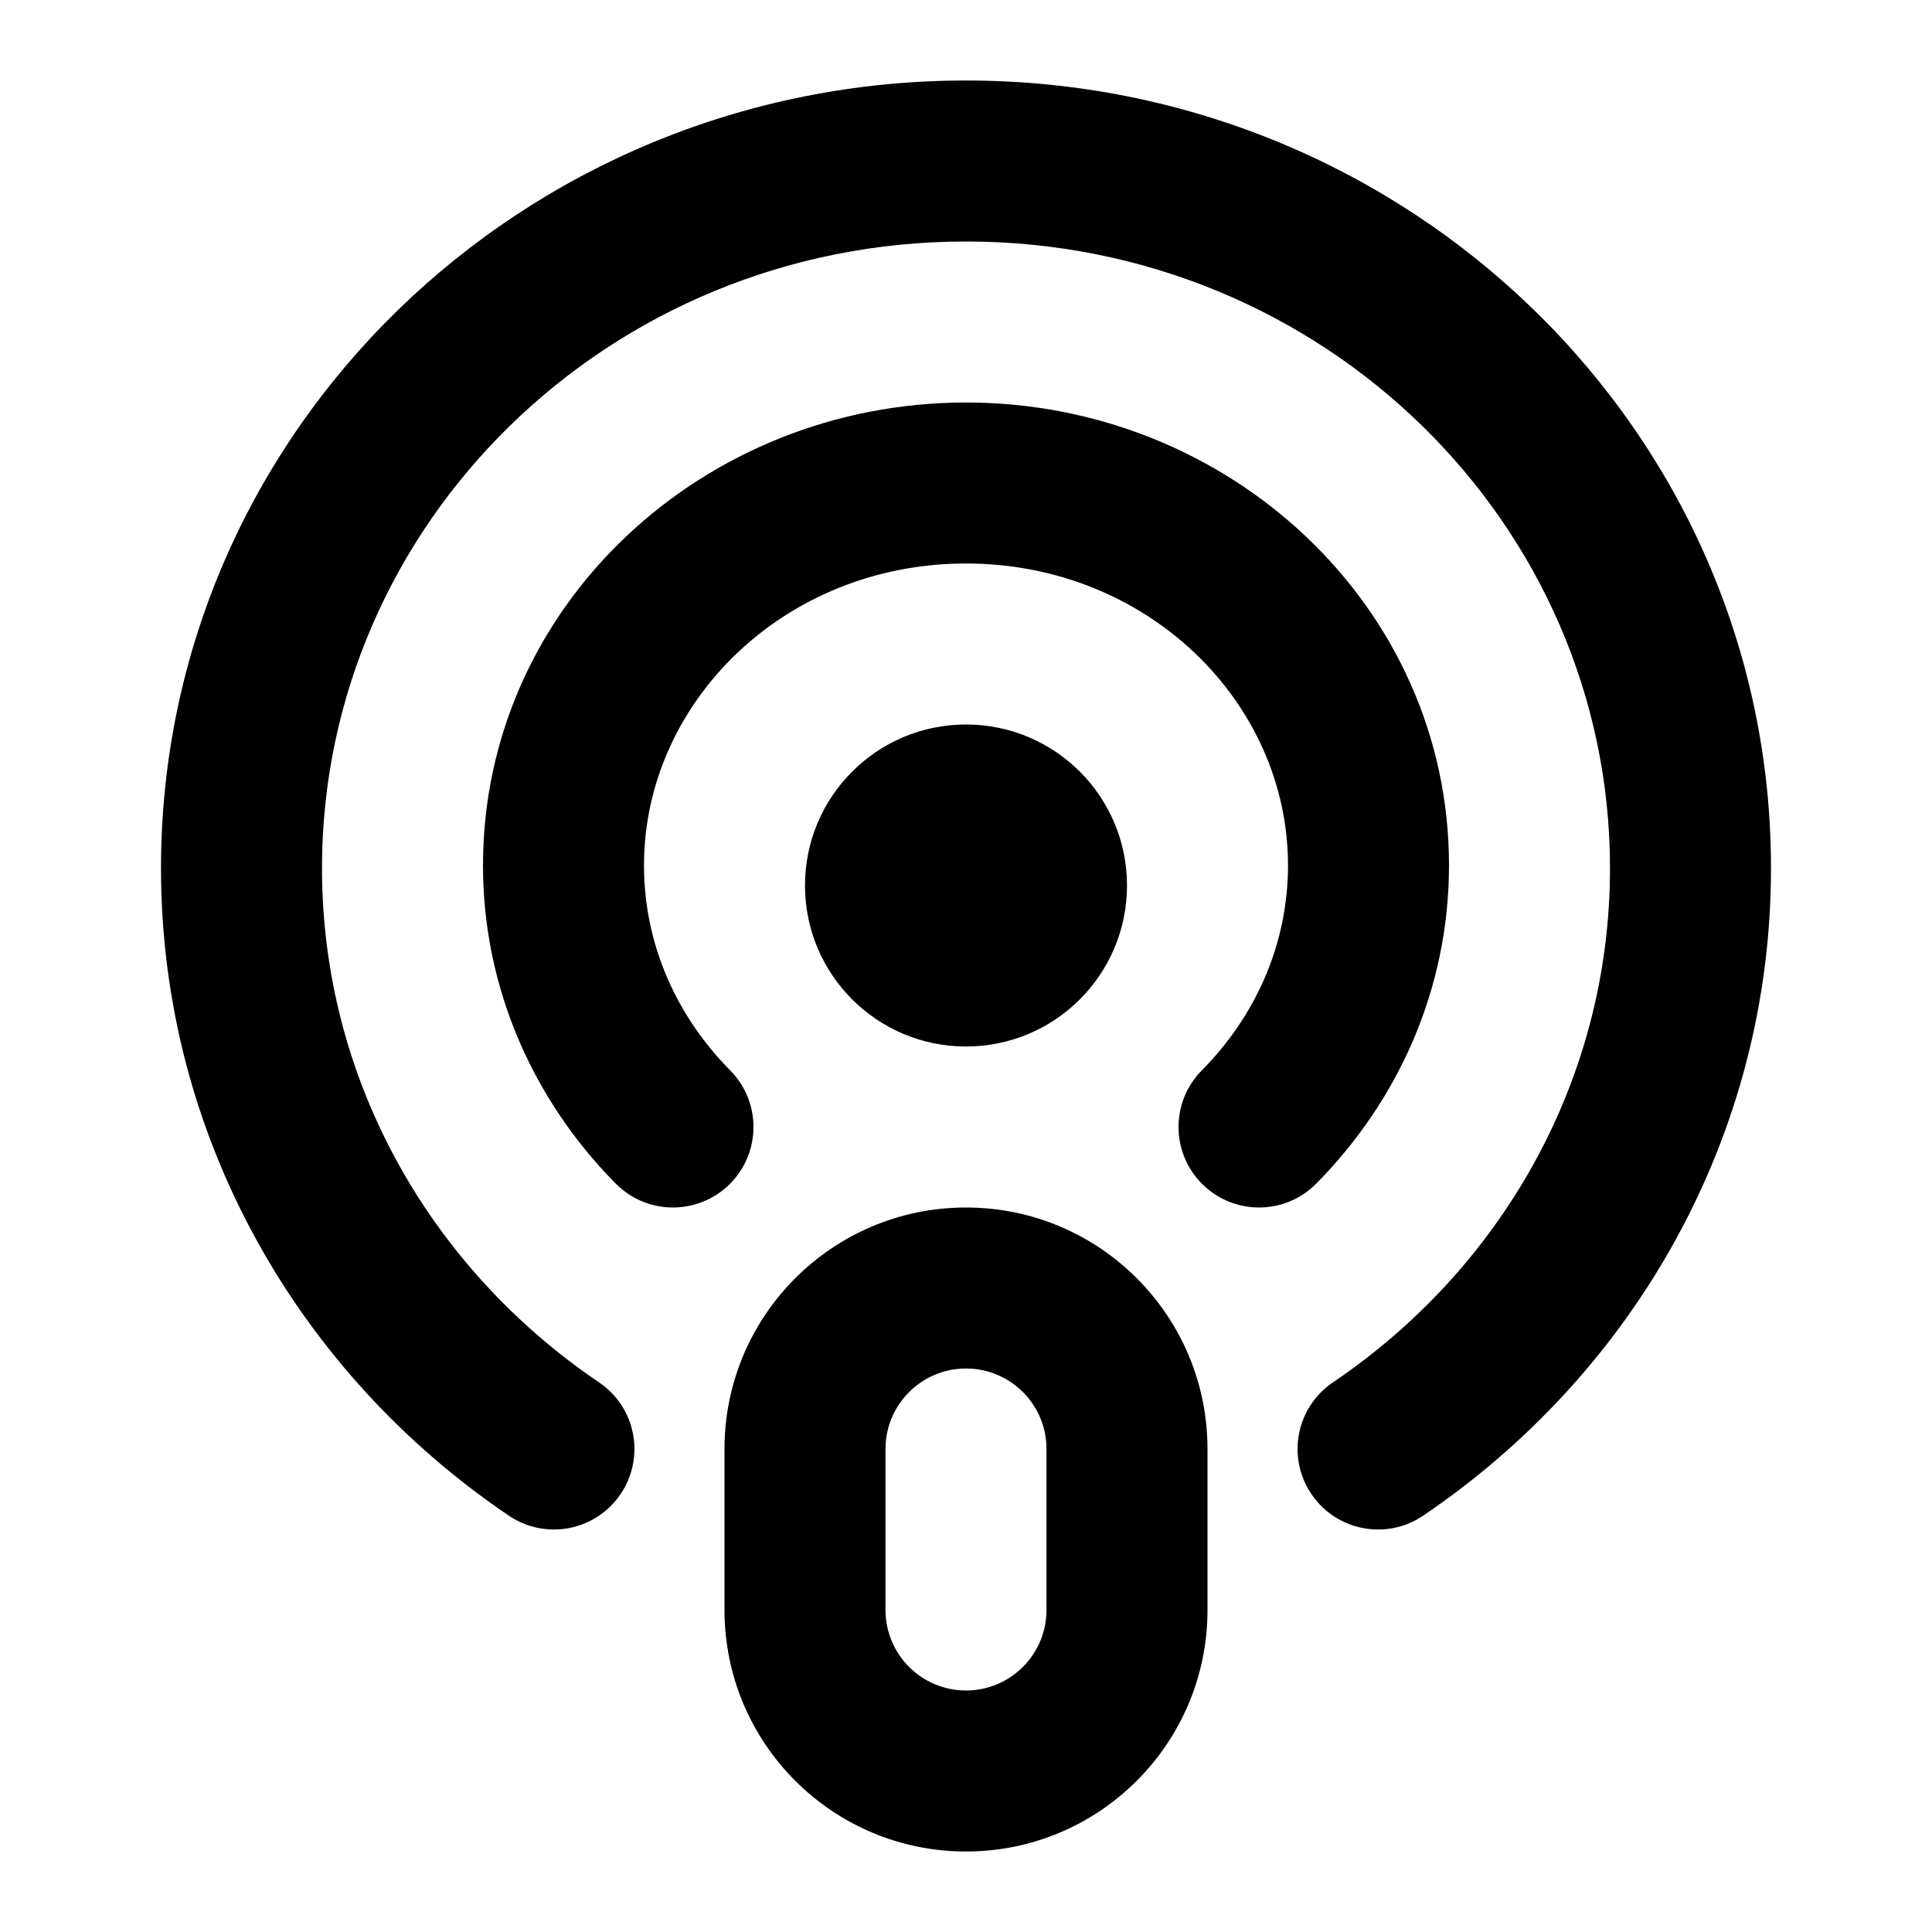 <svg xmlns="http://www.w3.org/2000/svg" width="24" height="24" viewBox="0 0 24 24">
  <defs/>
  <path d="M2,10.785 C2,5.358 6.5,1 12,1 C17.5,1 22,5.358 22,10.785 C22,14.132 20.279,17.07 17.679,18.828 C17.222,19.138 16.6,19.018 16.291,18.56 C15.981,18.103 16.101,17.481 16.559,17.172 C18.646,15.76 20,13.424 20,10.785 C20,6.508 16.441,3 12,3 C7.559,3 4,6.508 4,10.785 C4,13.424 5.354,15.76 7.441,17.172 C7.899,17.481 8.019,18.103 7.709,18.56 C7.4,19.018 6.778,19.138 6.321,18.828 C3.721,17.07 2,14.132 2,10.785 Z M12,7 C9.742,7 8,8.727 8,10.75 C8,11.725 8.4,12.619 9.071,13.297 C9.459,13.689 9.456,14.323 9.063,14.711 C8.67,15.099 8.037,15.096 7.649,14.703 C6.637,13.681 6,12.292 6,10.75 C6,7.527 8.735,5 12,5 C15.265,5 18,7.527 18,10.75 C18,12.293 17.363,13.681 16.351,14.703 C15.963,15.096 15.33,15.099 14.937,14.711 C14.544,14.323 14.541,13.689 14.929,13.297 C15.6,12.619 16,11.726 16,10.75 C16,8.727 14.258,7 12,7 Z M9,18 C9,16.343 10.343,15 12,15 C13.657,15 15,16.343 15,18 L15,20 C15,21.657 13.657,23 12,23 C10.343,23 9,21.657 9,20 Z M10,11 C10,9.895 10.895,9 12,9 C13.105,9 14,9.895 14,11 C14,12.105 13.105,13 12,13 C10.895,13 10,12.105 10,11 Z M12,17 C11.448,17 11,17.448 11,18 L11,20 C11,20.552 11.448,21 12,21 C12.552,21 13,20.552 13,20 L13,18 C13,17.448 12.552,17 12,17 Z"/>
</svg>
